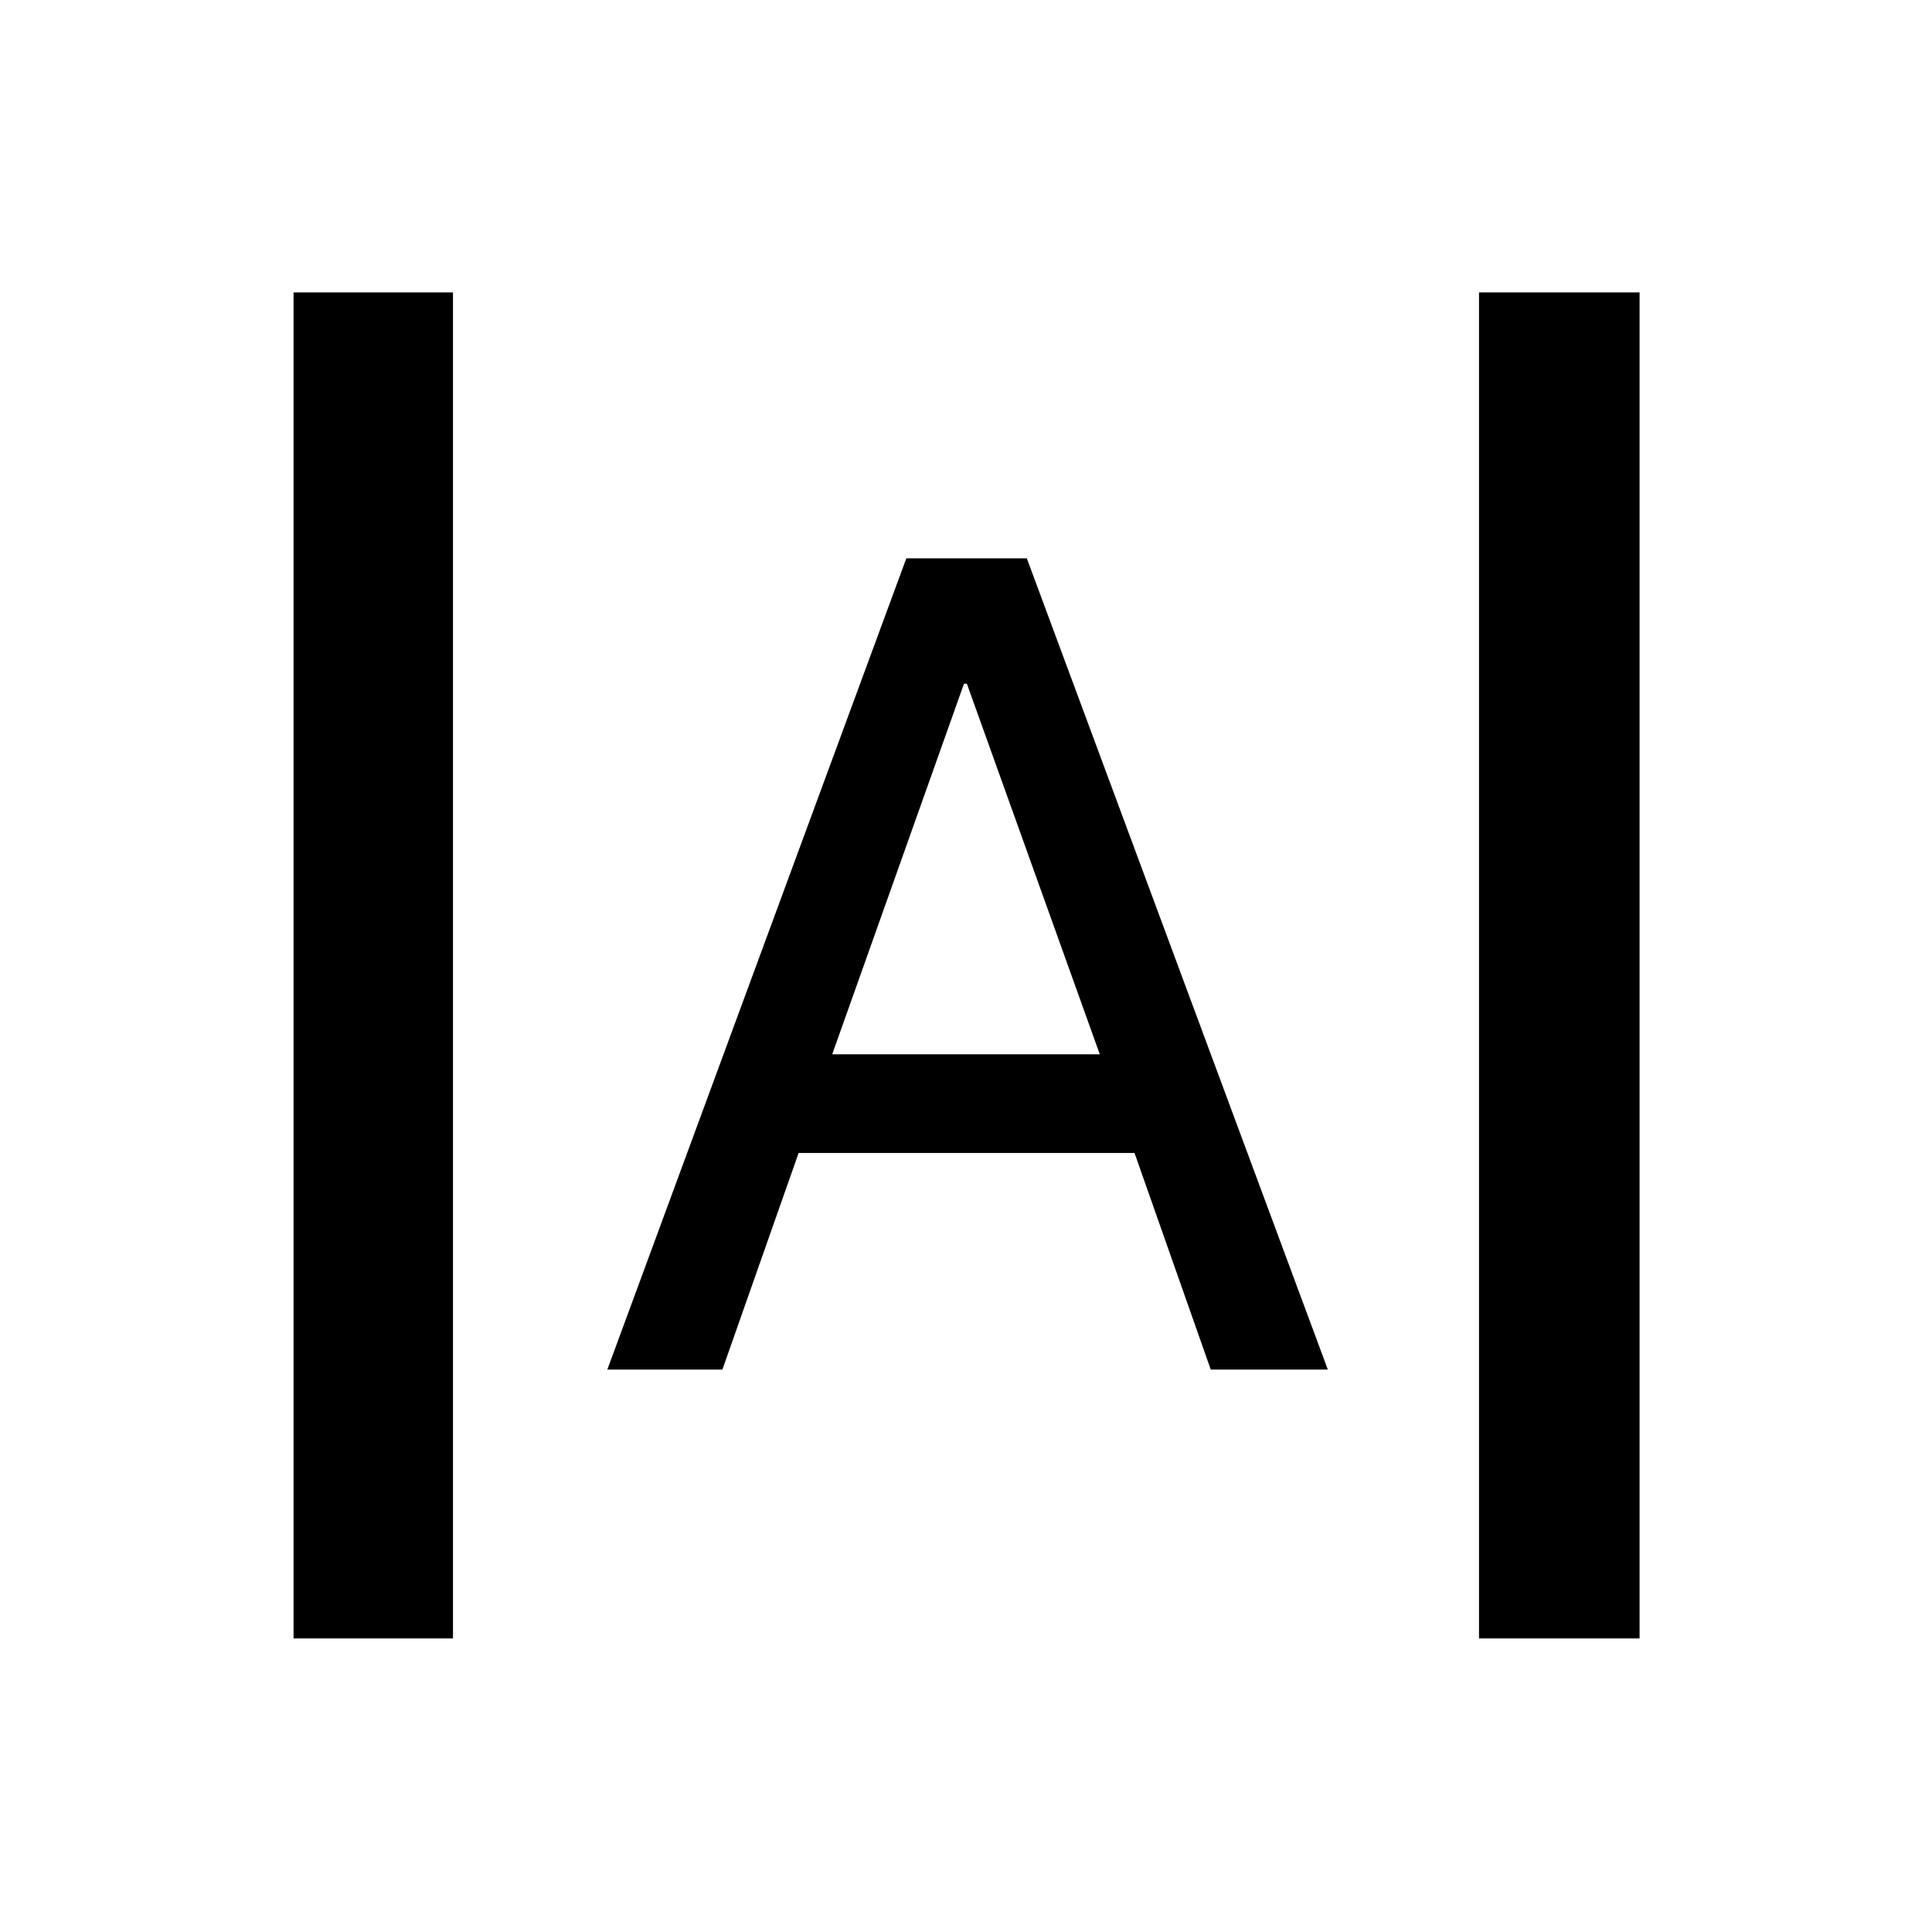 <svg xmlns="http://www.w3.org/2000/svg" height="48" viewBox="0 -960 960 960" width="48"><path d="M145.869-145.869v-668.827h79.218v668.827h-79.218Zm589.044 0v-668.827h79.783v668.827h-79.783ZM301.782-279.478l148.566-403.087h59.87l149.565 403.087h-58.174l-37.87-107.609H396.826l-37.869 107.609h-57.175Zm111.74-156.652h132.956l-66.043-184.13H479l-65.478 184.13Z"/></svg>